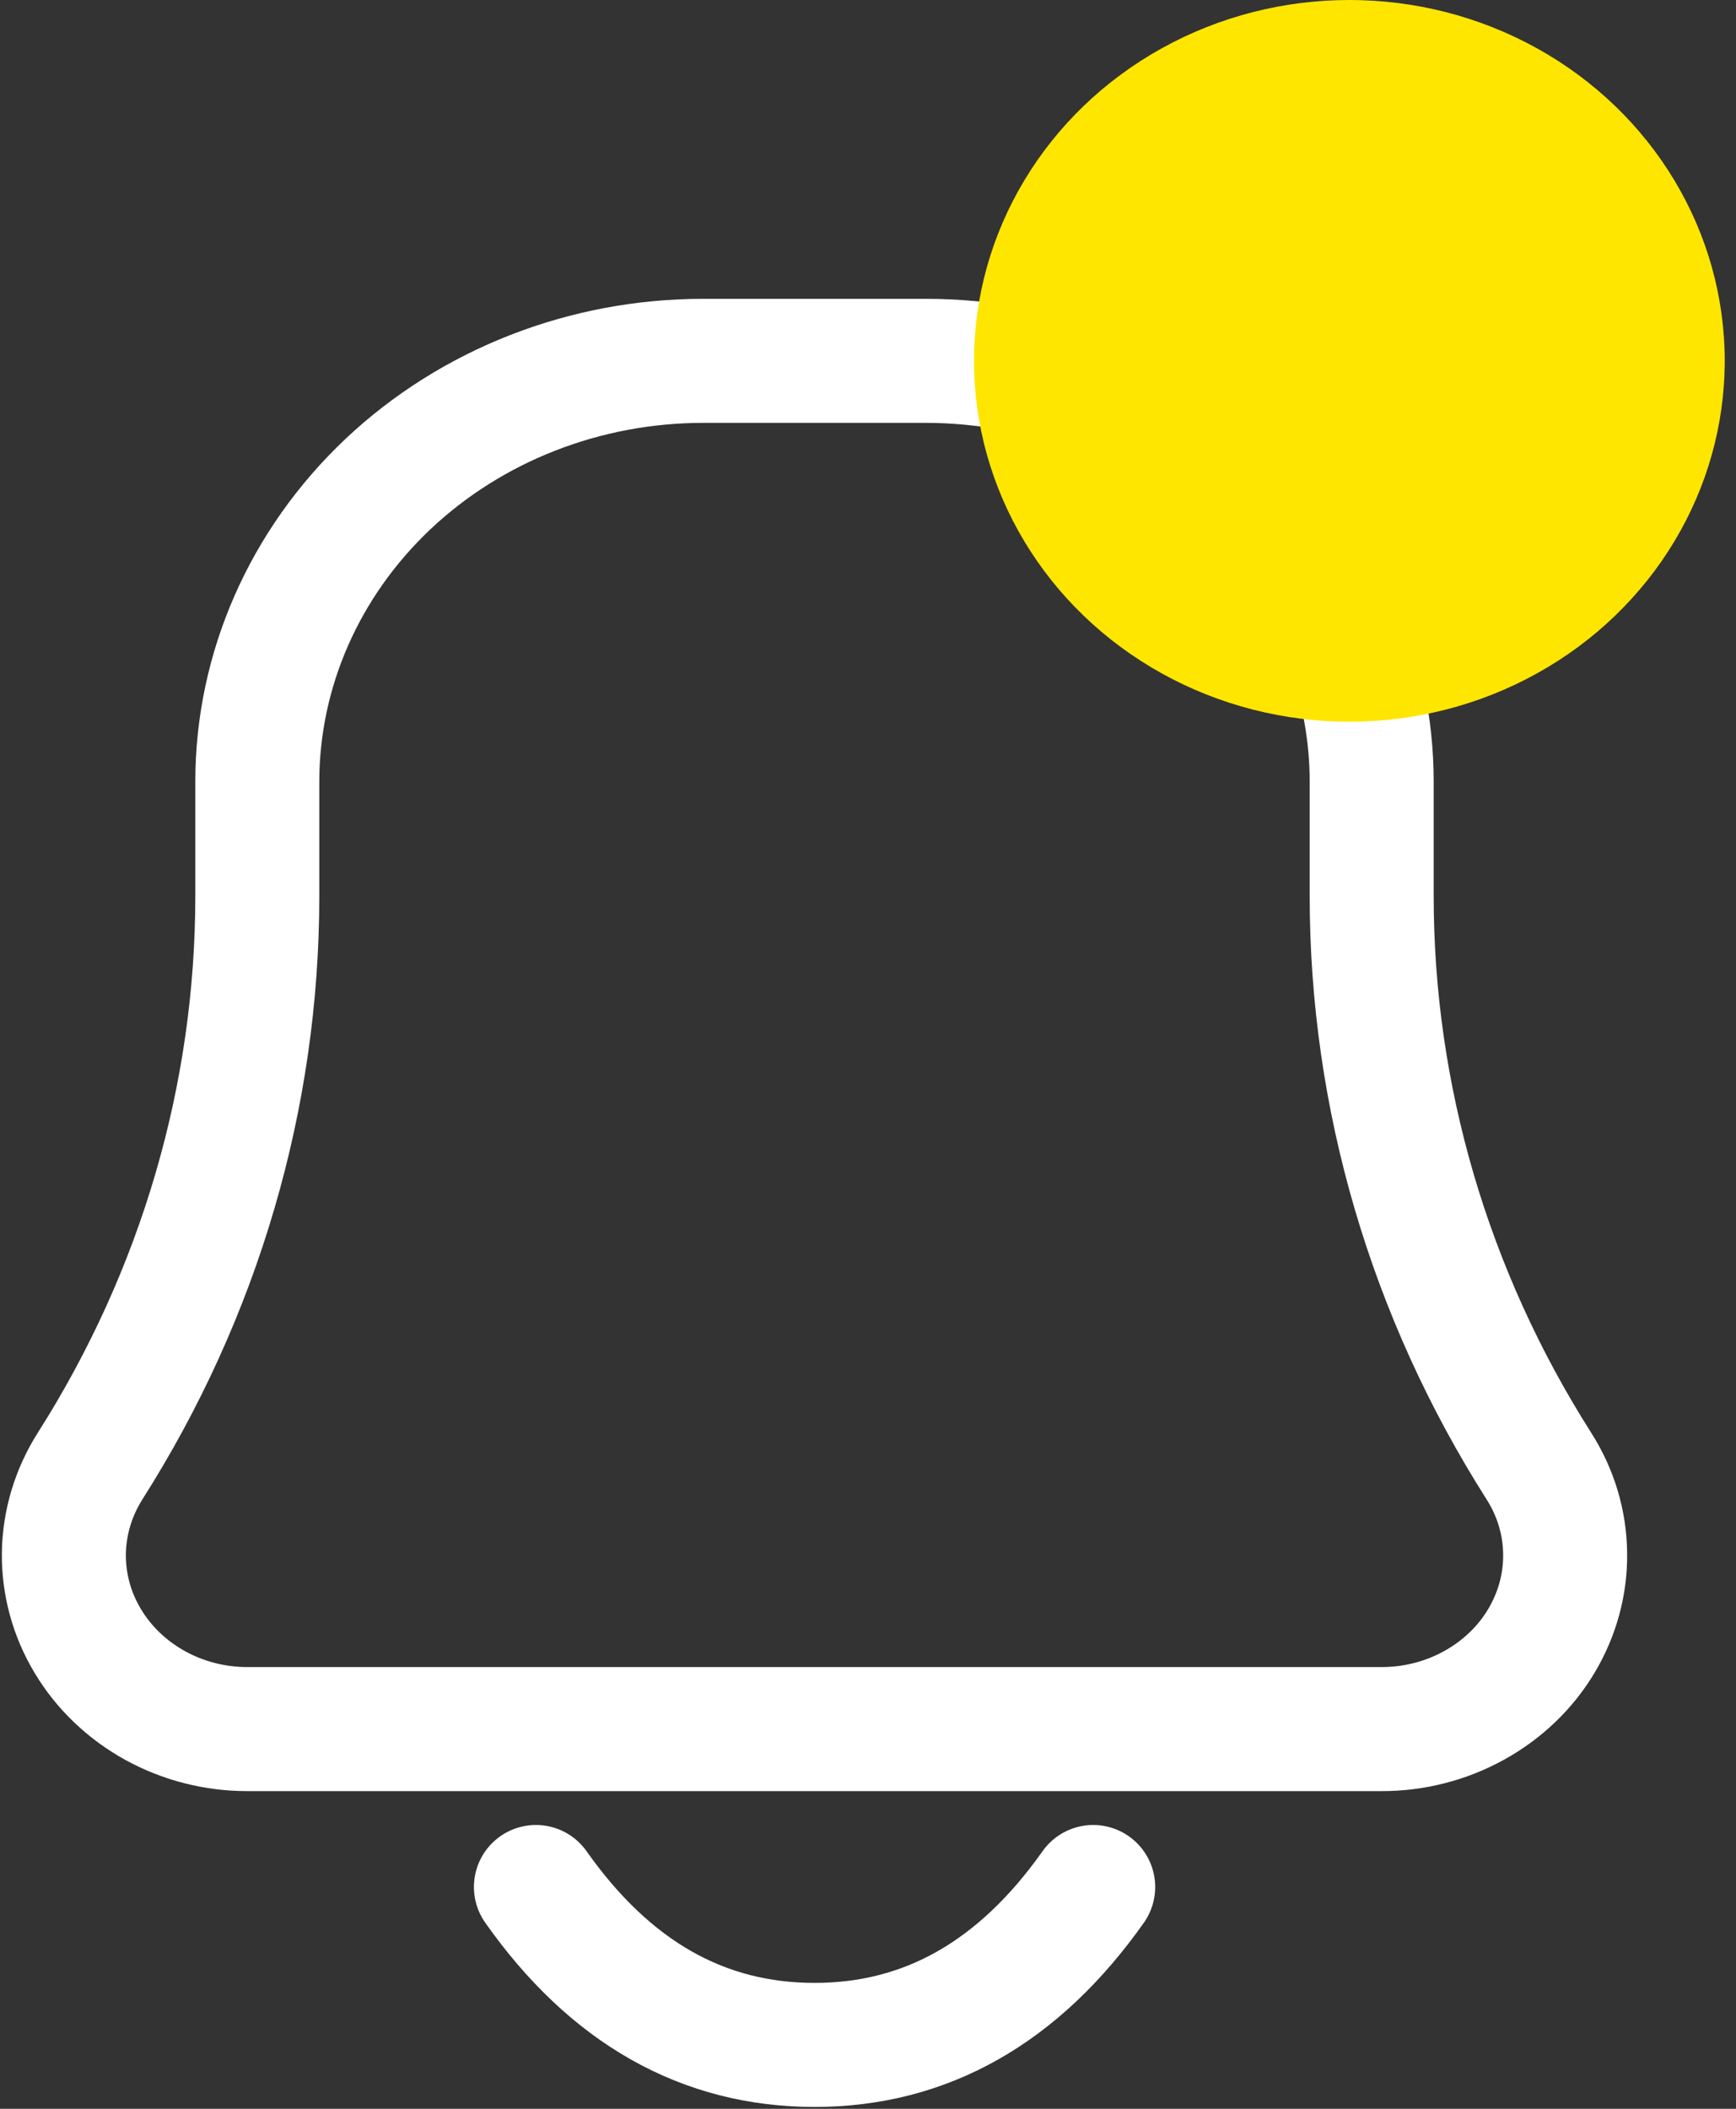 <svg width="14" height="17" viewBox="0 0 14 17" fill="none" xmlns="http://www.w3.org/2000/svg">
<rect x="0" y="0" width="14" height="17" fill="#333333" stroke="none"/>
<path d="M8.816 15.212C8.216 16.061 7.467 16.485 6.569 16.485C5.67 16.485 4.921 16.061 4.322 15.212M11.139 13.939H1.999C1.736 13.94 1.478 13.874 1.251 13.749C1.025 13.624 0.837 13.445 0.708 13.229C0.578 13.013 0.512 12.769 0.515 12.521C0.519 12.273 0.592 12.031 0.727 11.818C1.609 10.43 2.075 8.842 2.075 7.224V6.303C2.075 5.403 2.454 4.54 3.128 3.903C3.802 3.267 4.717 2.909 5.67 2.909H7.467C8.421 2.909 9.335 3.267 10.009 3.903C10.684 4.54 11.062 5.403 11.062 6.303V7.224C11.062 8.842 11.528 10.431 12.41 11.818C12.546 12.031 12.619 12.273 12.622 12.521C12.626 12.769 12.559 13.013 12.43 13.229C12.301 13.445 12.113 13.624 11.886 13.749C11.659 13.874 11.401 13.94 11.139 13.939V13.939Z" stroke="white" stroke-linecap="round" stroke-linejoin="round"/>
<ellipse cx="10.882" cy="2.909" rx="3.027" ry="2.909" fill="#FFE600"/>
</svg>
